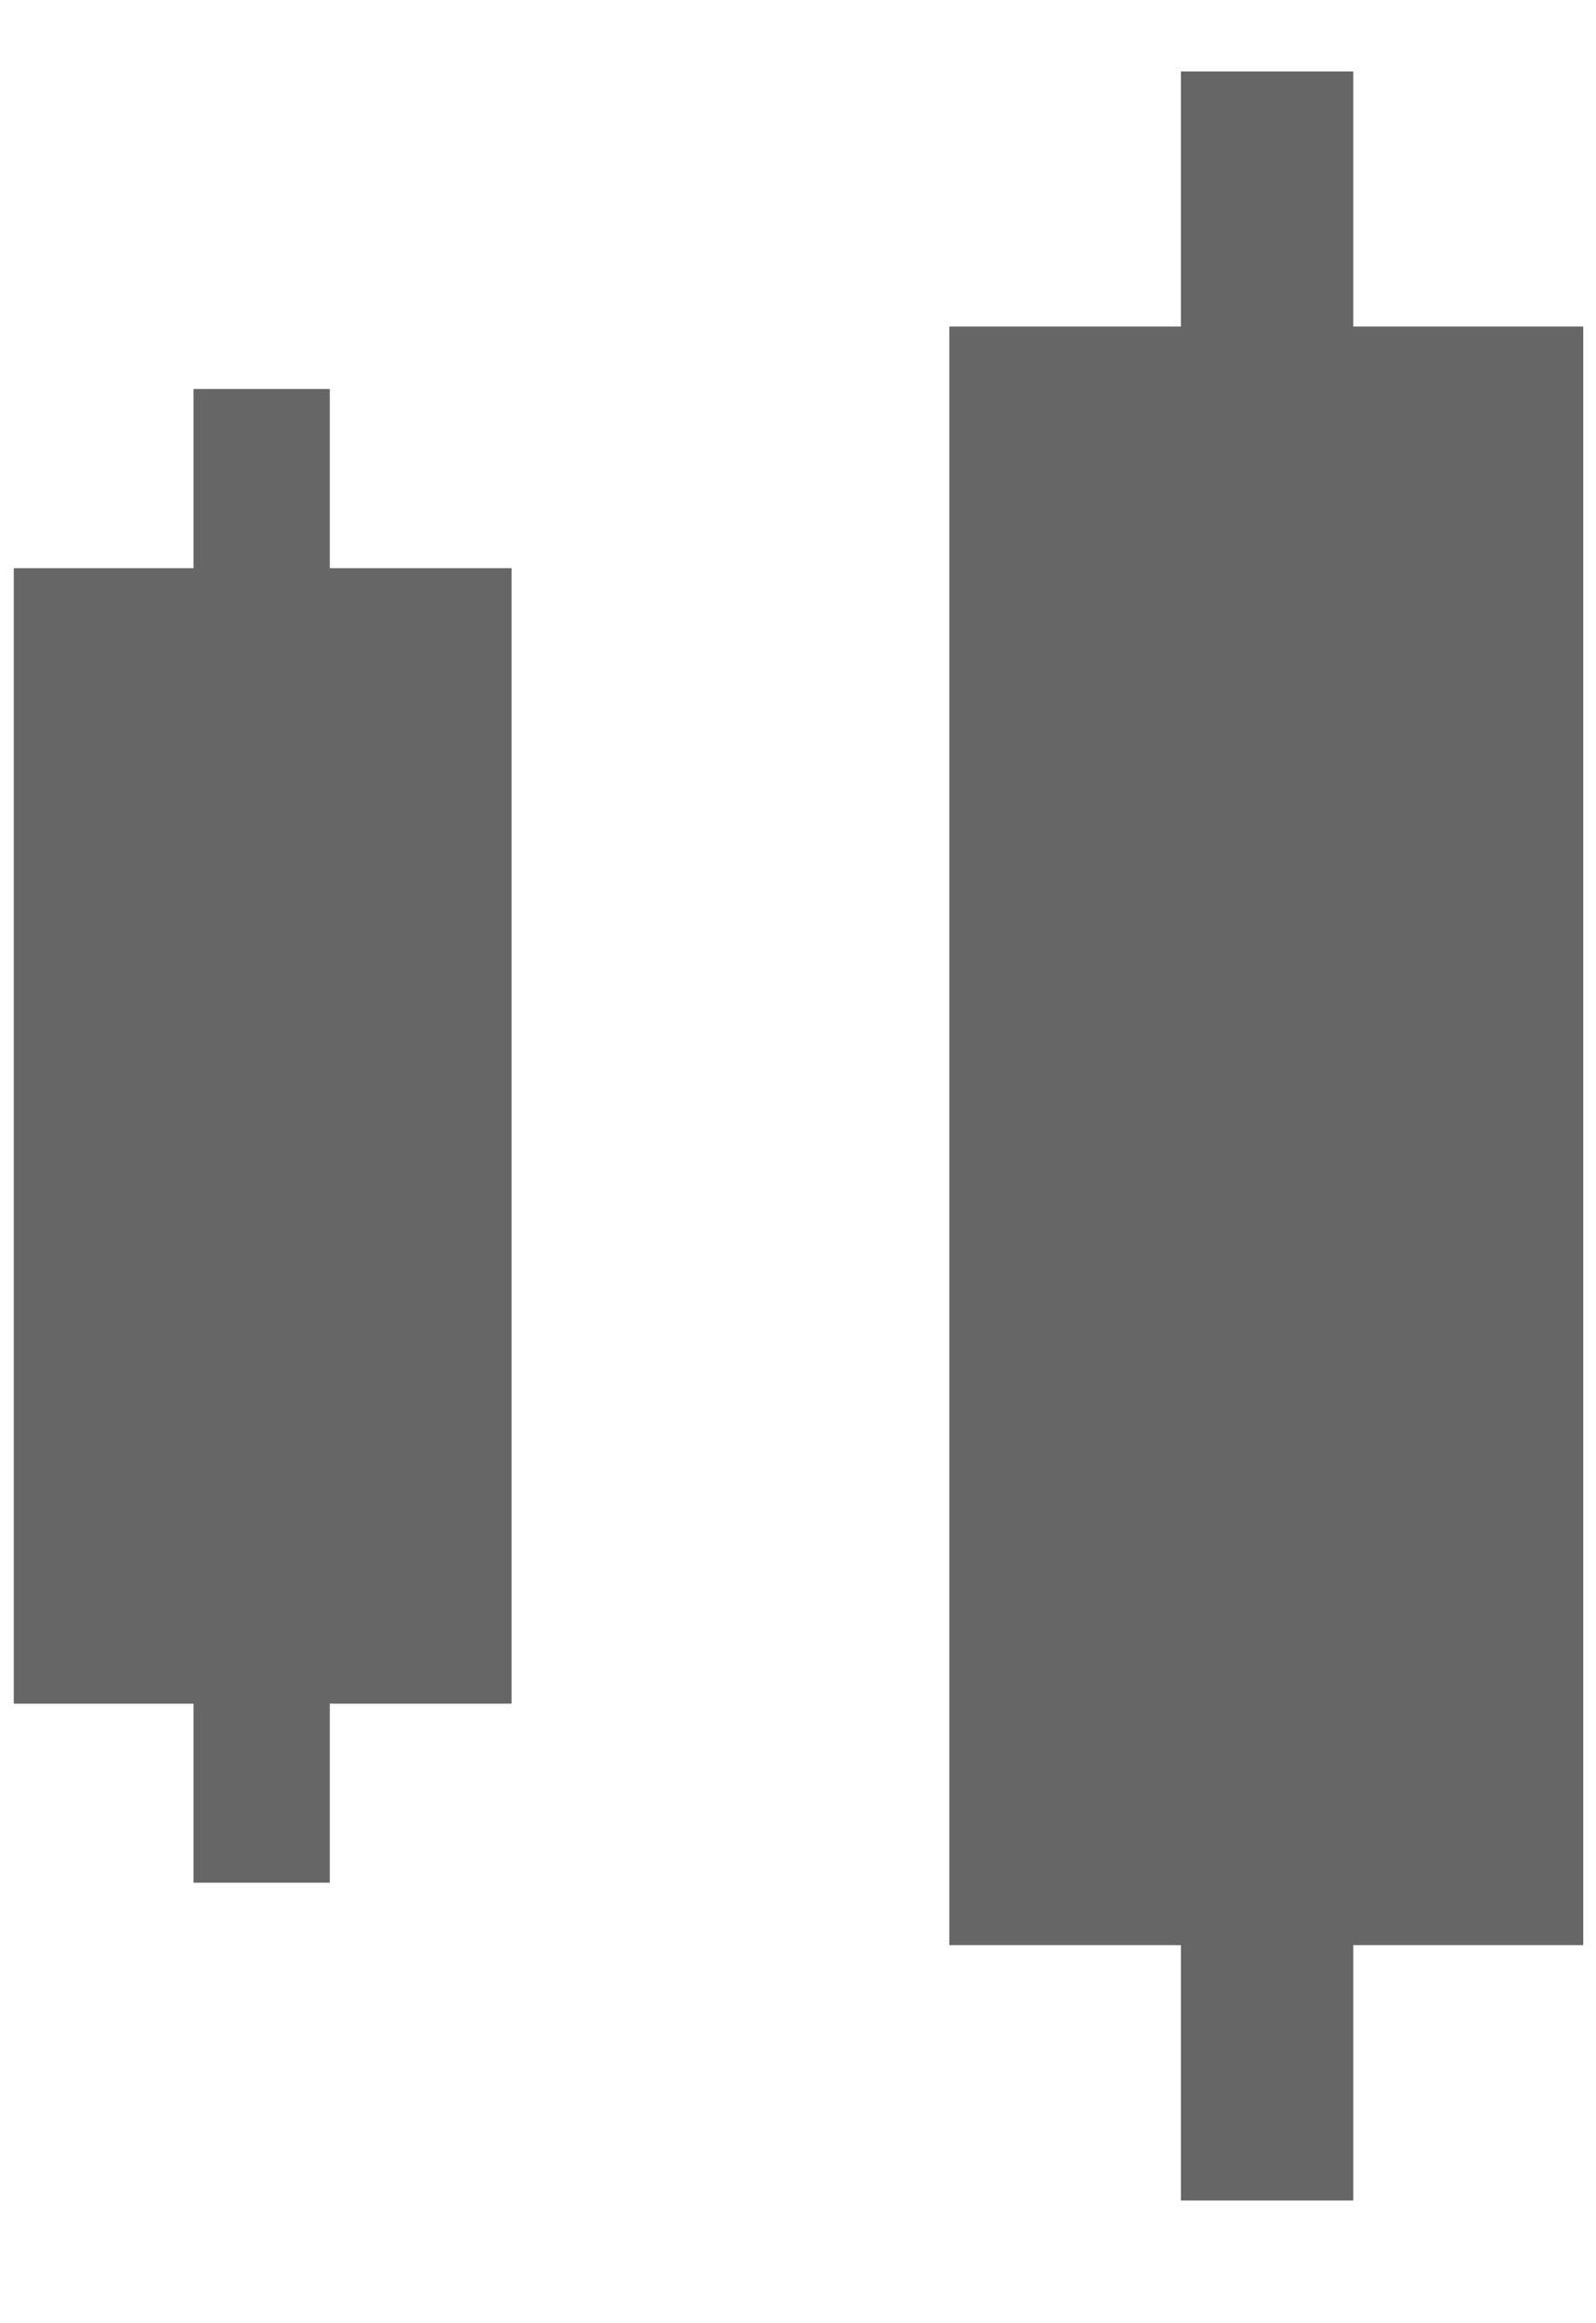 <svg width="11" height="16" viewBox="0 0 11 16" fill="none" xmlns="http://www.w3.org/2000/svg">
<rect x="0.095" y="3.913" width="3.431" height="7.82" fill="#666666"/>
<rect x="6.543" y="2.249" width="4.369" height="11.147" fill="#666666"/>
<rect x="1.334" y="2.679" width="0.939" height="10.287" fill="#666666"/>
<rect x="8.139" y="0.492" width="1.188" height="14.663" fill="#666666"/>
</svg>
